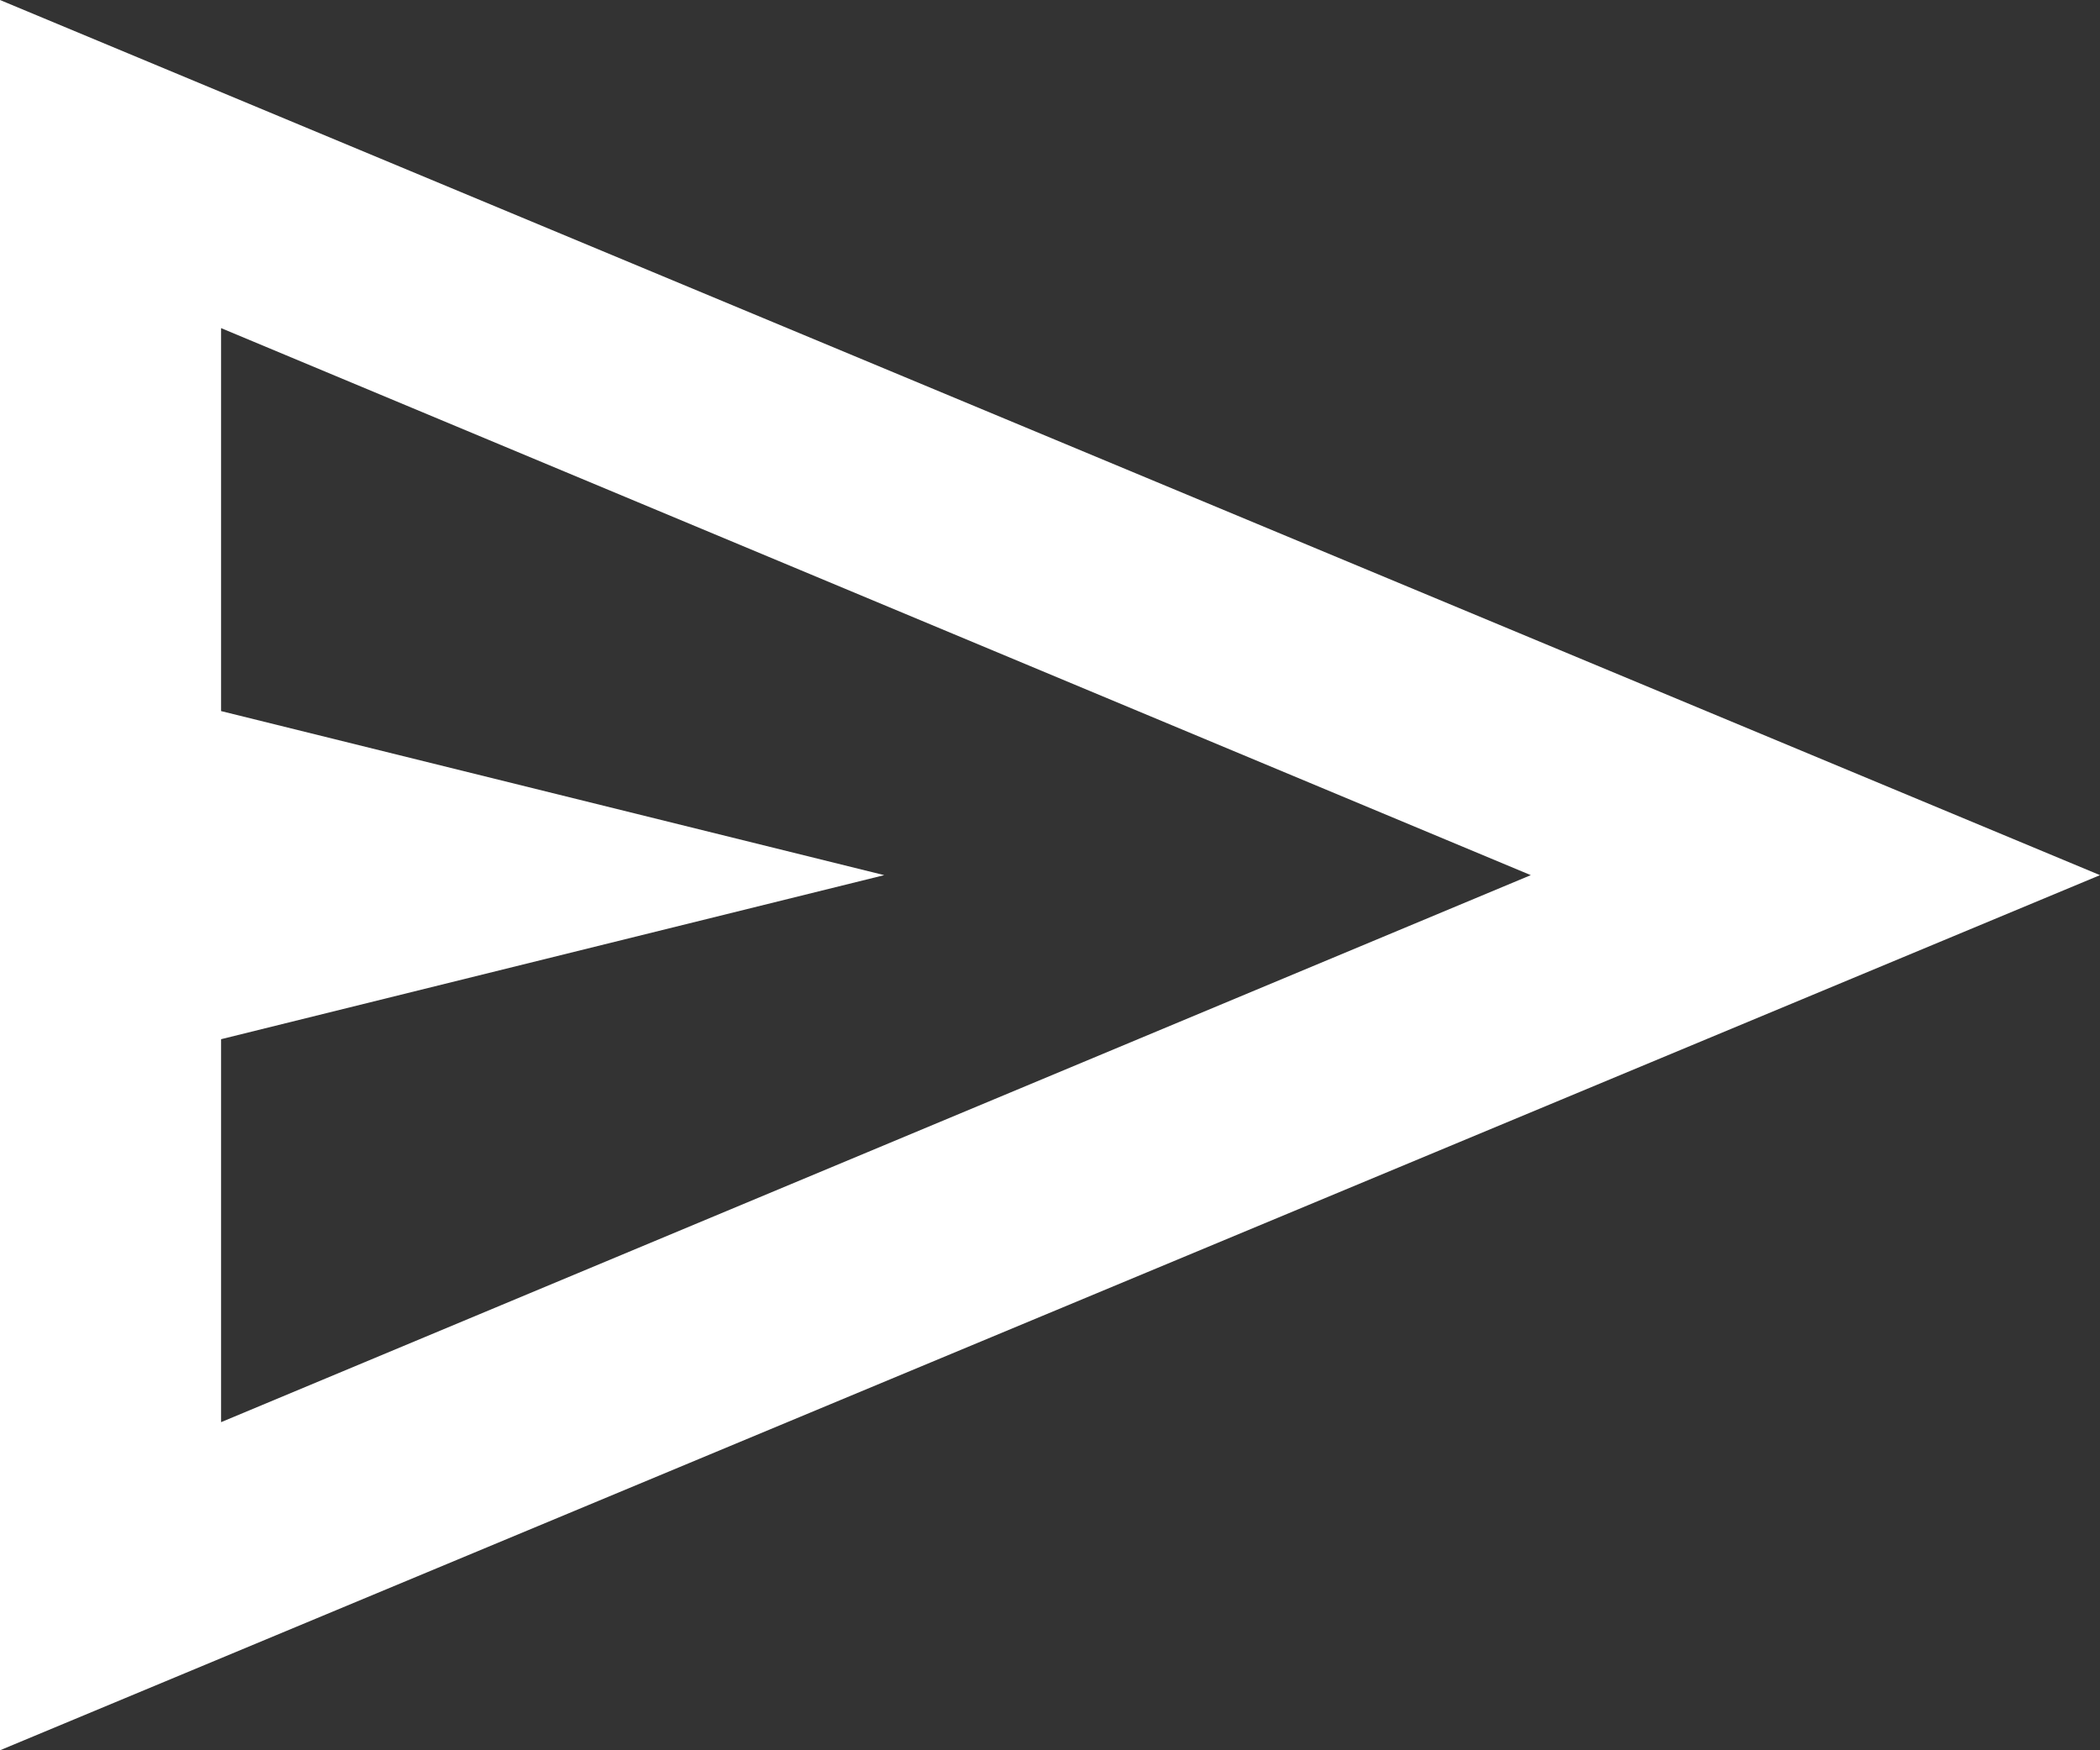 <svg width="18" height="15" viewBox="0 0 18 15" fill="none" xmlns="http://www.w3.org/2000/svg">
<rect x="0" y="0" width="18" height="15" fill="#333333" stroke="none"/>
<path d="M0 15V0L18 7.5L0 15ZM1.895 12.188L13.121 7.5L1.895 2.812V6.094L7.579 7.5L1.895 8.906V12.188Z" fill="white"/>
</svg>
